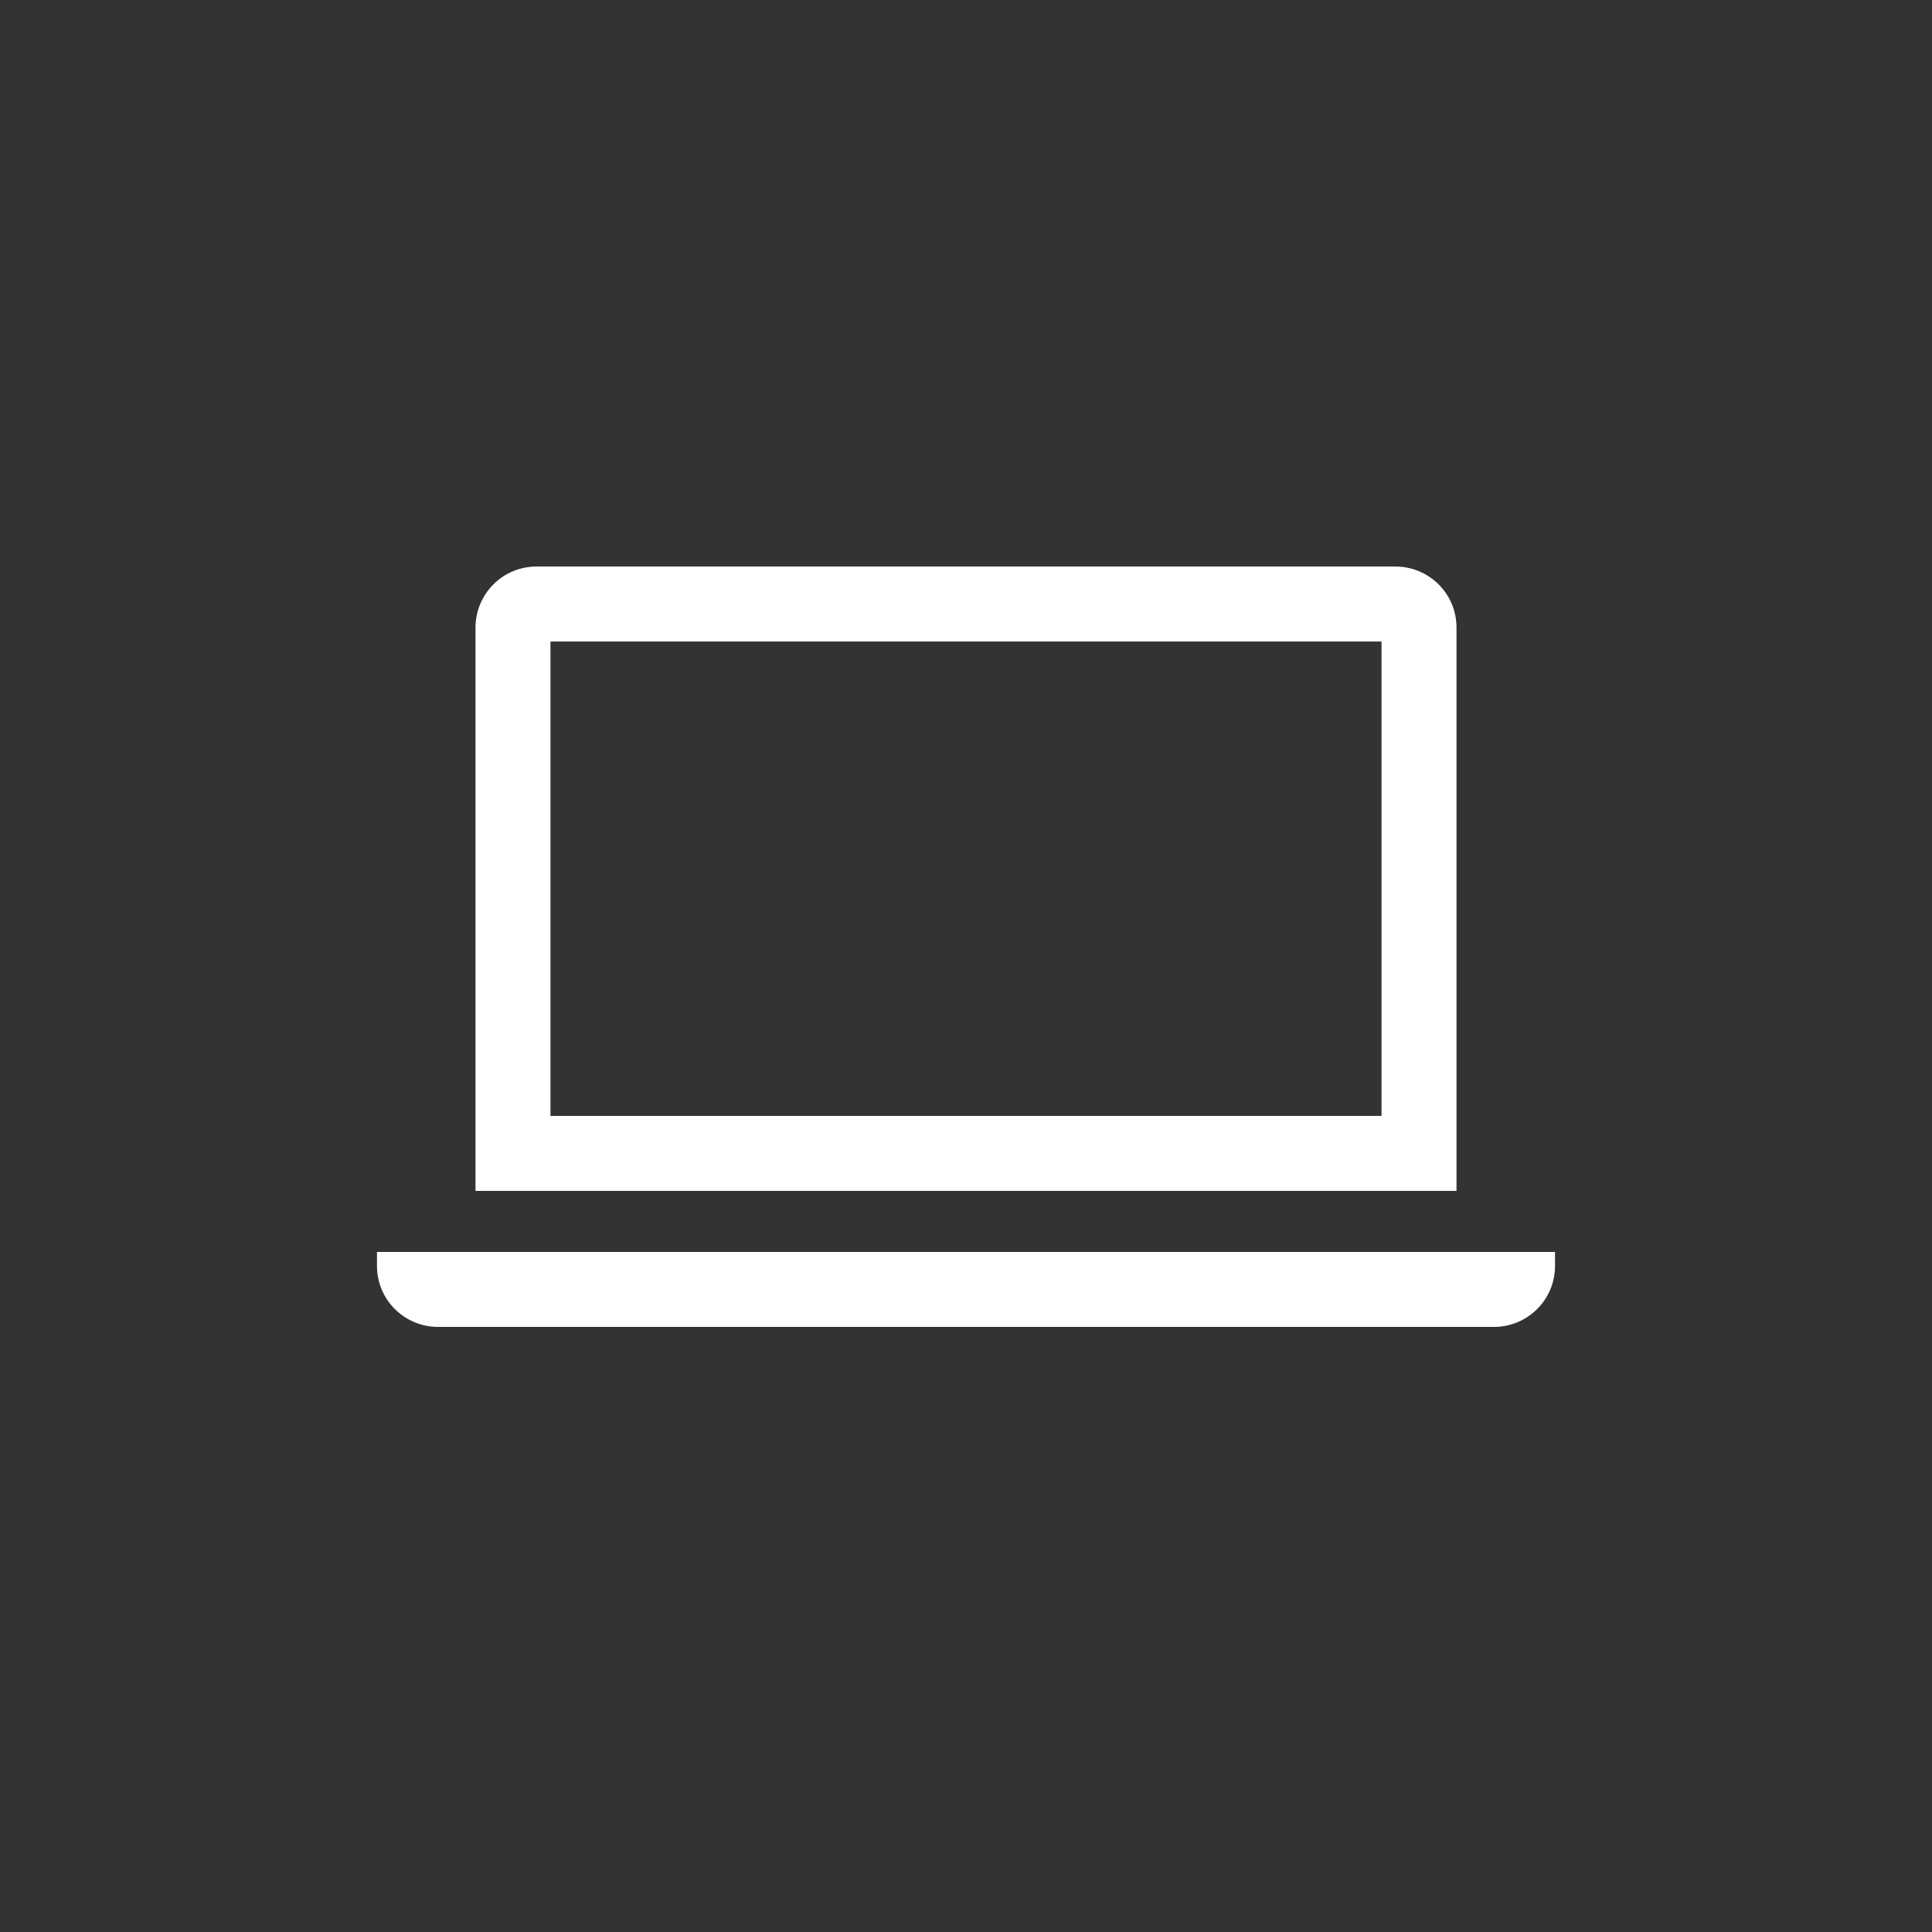 <?xml version="1.0" encoding="utf-8"?>
<!-- Generator: Adobe Illustrator 18.0.0, SVG Export Plug-In . SVG Version: 6.00 Build 0)  -->
<!DOCTYPE svg PUBLIC "-//W3C//DTD SVG 1.1//EN" "http://www.w3.org/Graphics/SVG/1.1/DTD/svg11.dtd">
<svg version="1.1" id="Layer_1" xmlns="http://www.w3.org/2000/svg" xmlns:xlink="http://www.w3.org/1999/xlink" x="0px" y="0px"
	 width="180.4px" height="180.4px" viewBox="0 0 180.4 180.4" enable-background="new 0 0 180.4 180.4" xml:space="preserve">
<rect x="0" y="0" width="180.4" height="180.4" fill="#333333" stroke="none"/>
<g>
	<path fill="#fff" d="M136,111.2H44.4V58.6c0-3.1,2.5-5.7,5.7-5.7h80.2c3.1,0,5.7,2.5,5.7,5.7V111.2z M51.4,104.2H129V59.9H51.4
		V104.2z"/>
	<path fill="#fff" d="M139.5,123.9H40.9c-3.1,0-5.7-2.5-5.7-5.7v-1.3h110v1.3C145.2,121.4,142.6,123.9,139.5,123.9z"/>
</g>
</svg>

